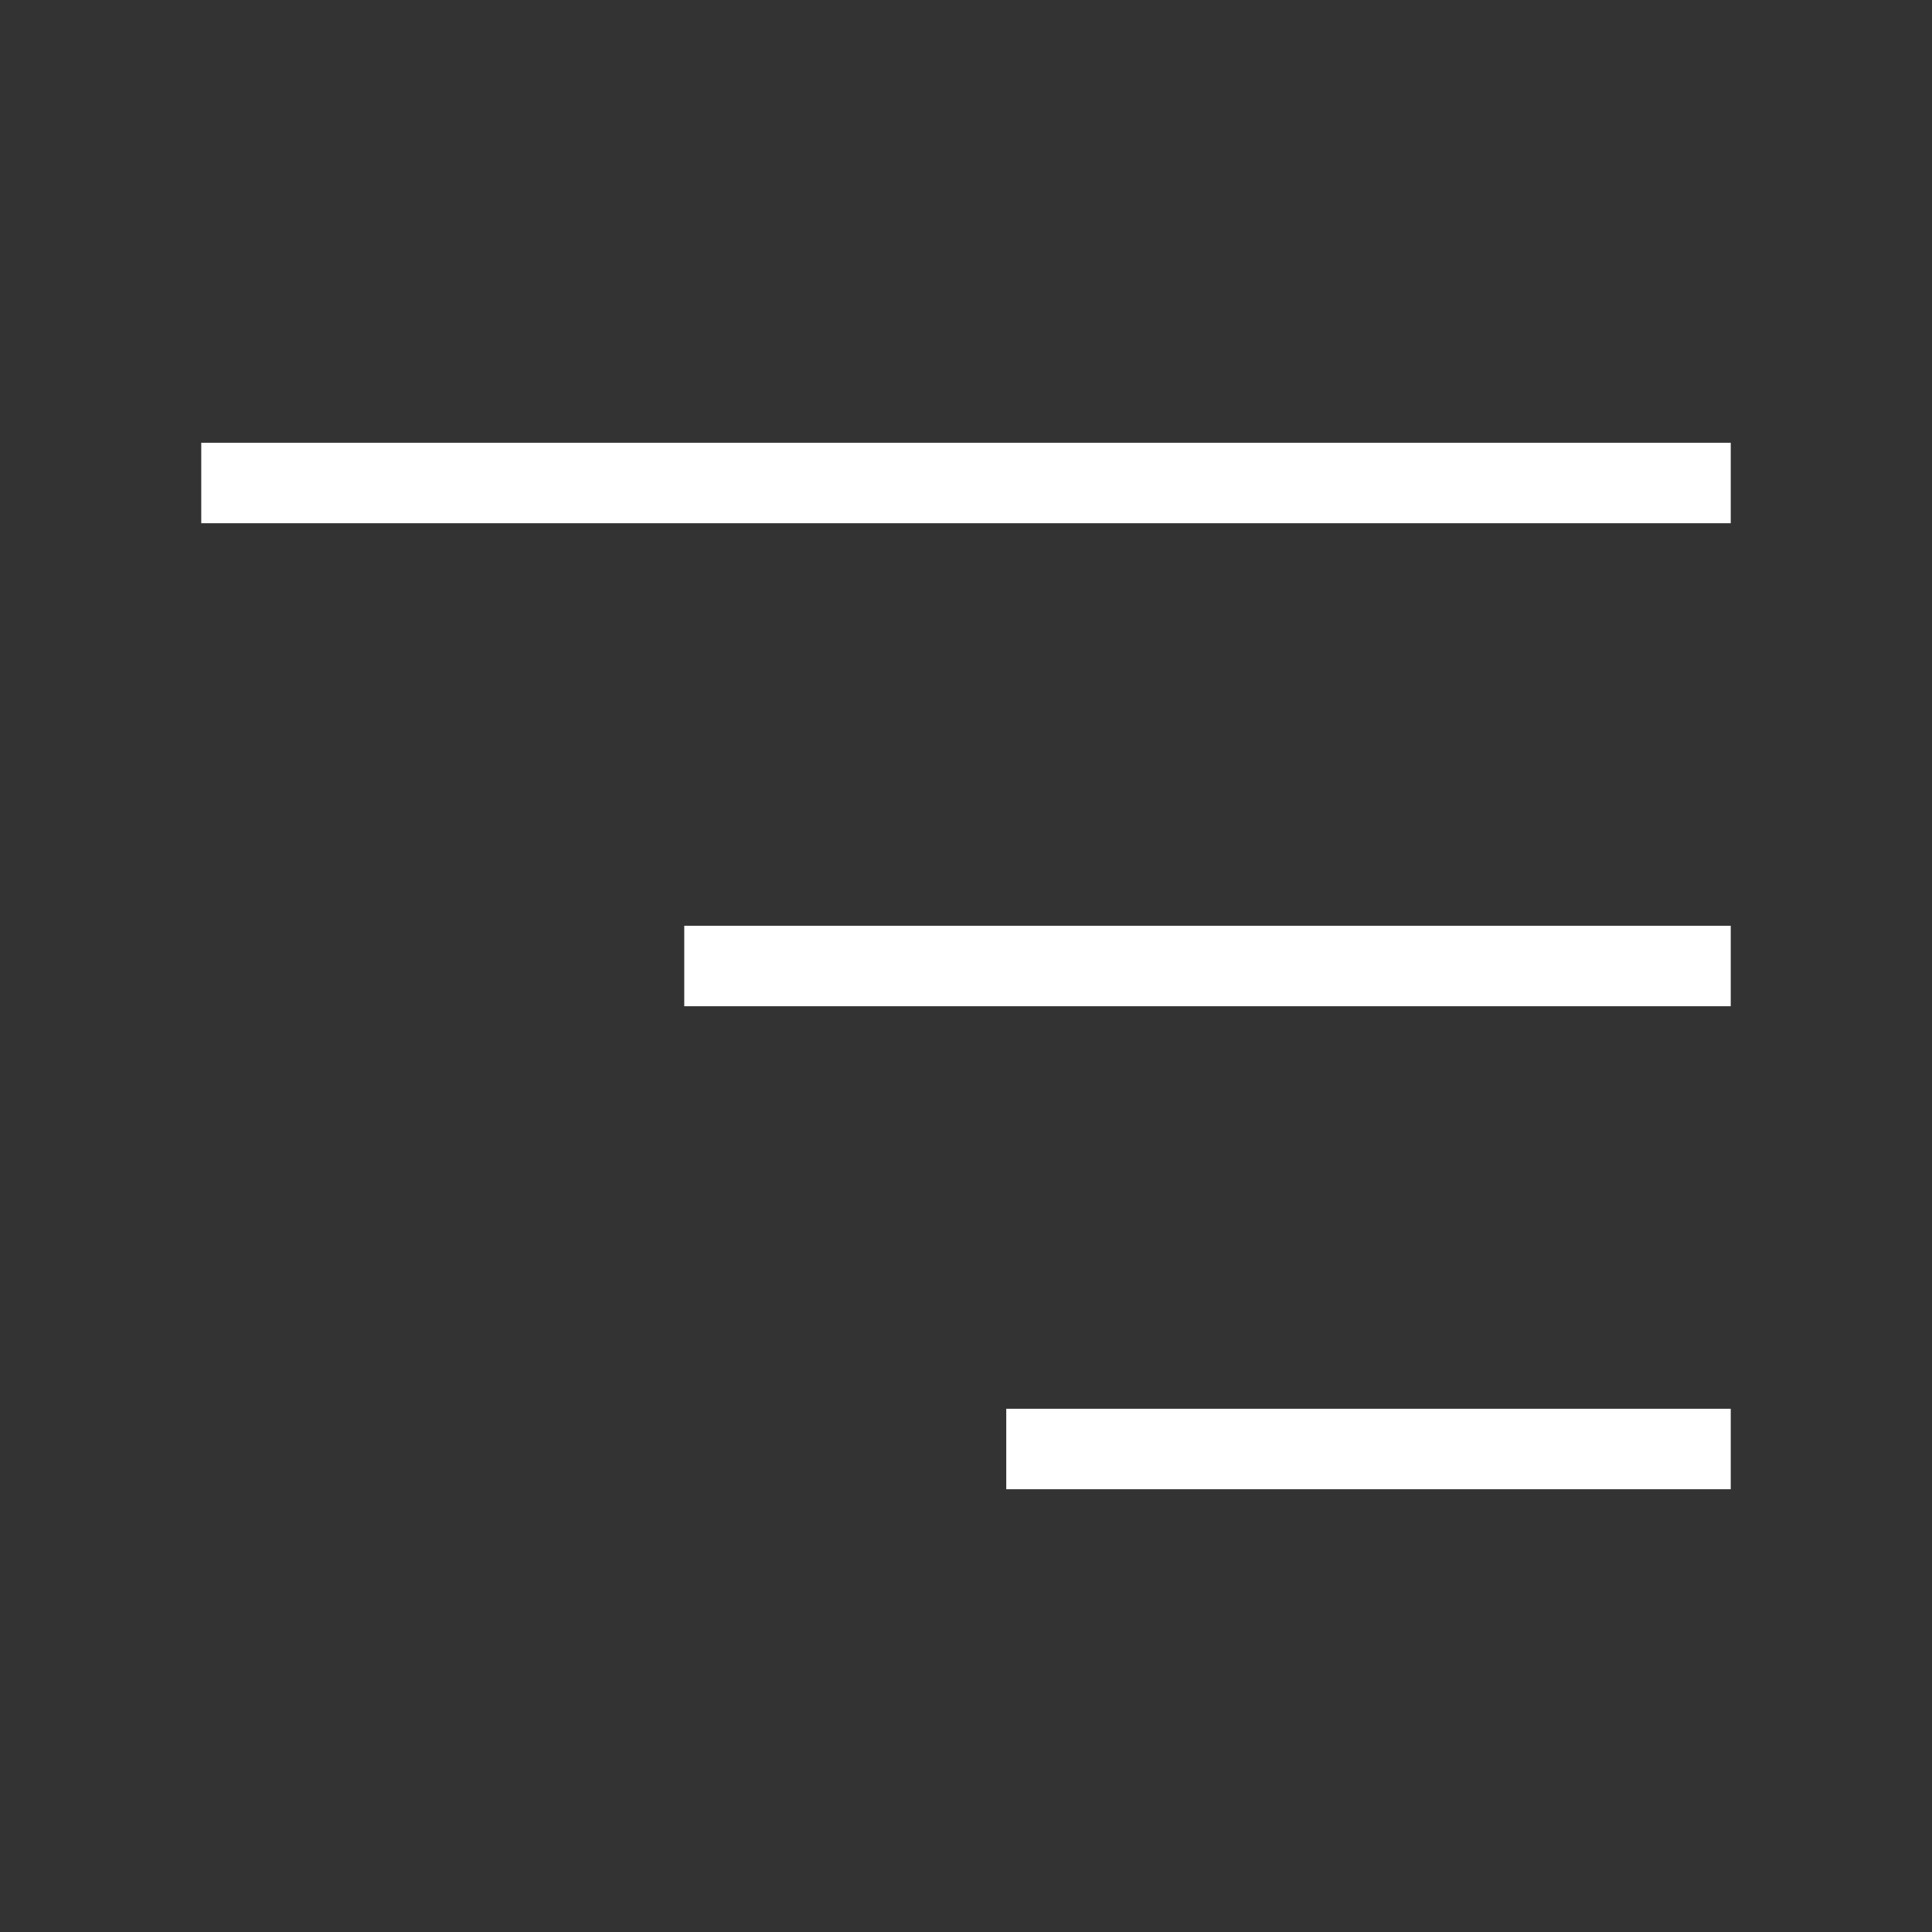 <svg width="24" height="24" viewBox="0 0 24 24" fill="none" xmlns="http://www.w3.org/2000/svg">
<rect x="0" y="0" width="24" height="24" fill="#333333" stroke="none"/>
<path d="M9 12L21 12" stroke="white" stroke-linecap="square" stroke-linejoin="round"/>
<path d="M3 6H21" stroke="white" stroke-linecap="square" stroke-linejoin="round"/>
<path d="M13 18L21 18" stroke="white" stroke-linecap="square" stroke-linejoin="round"/>
</svg>

